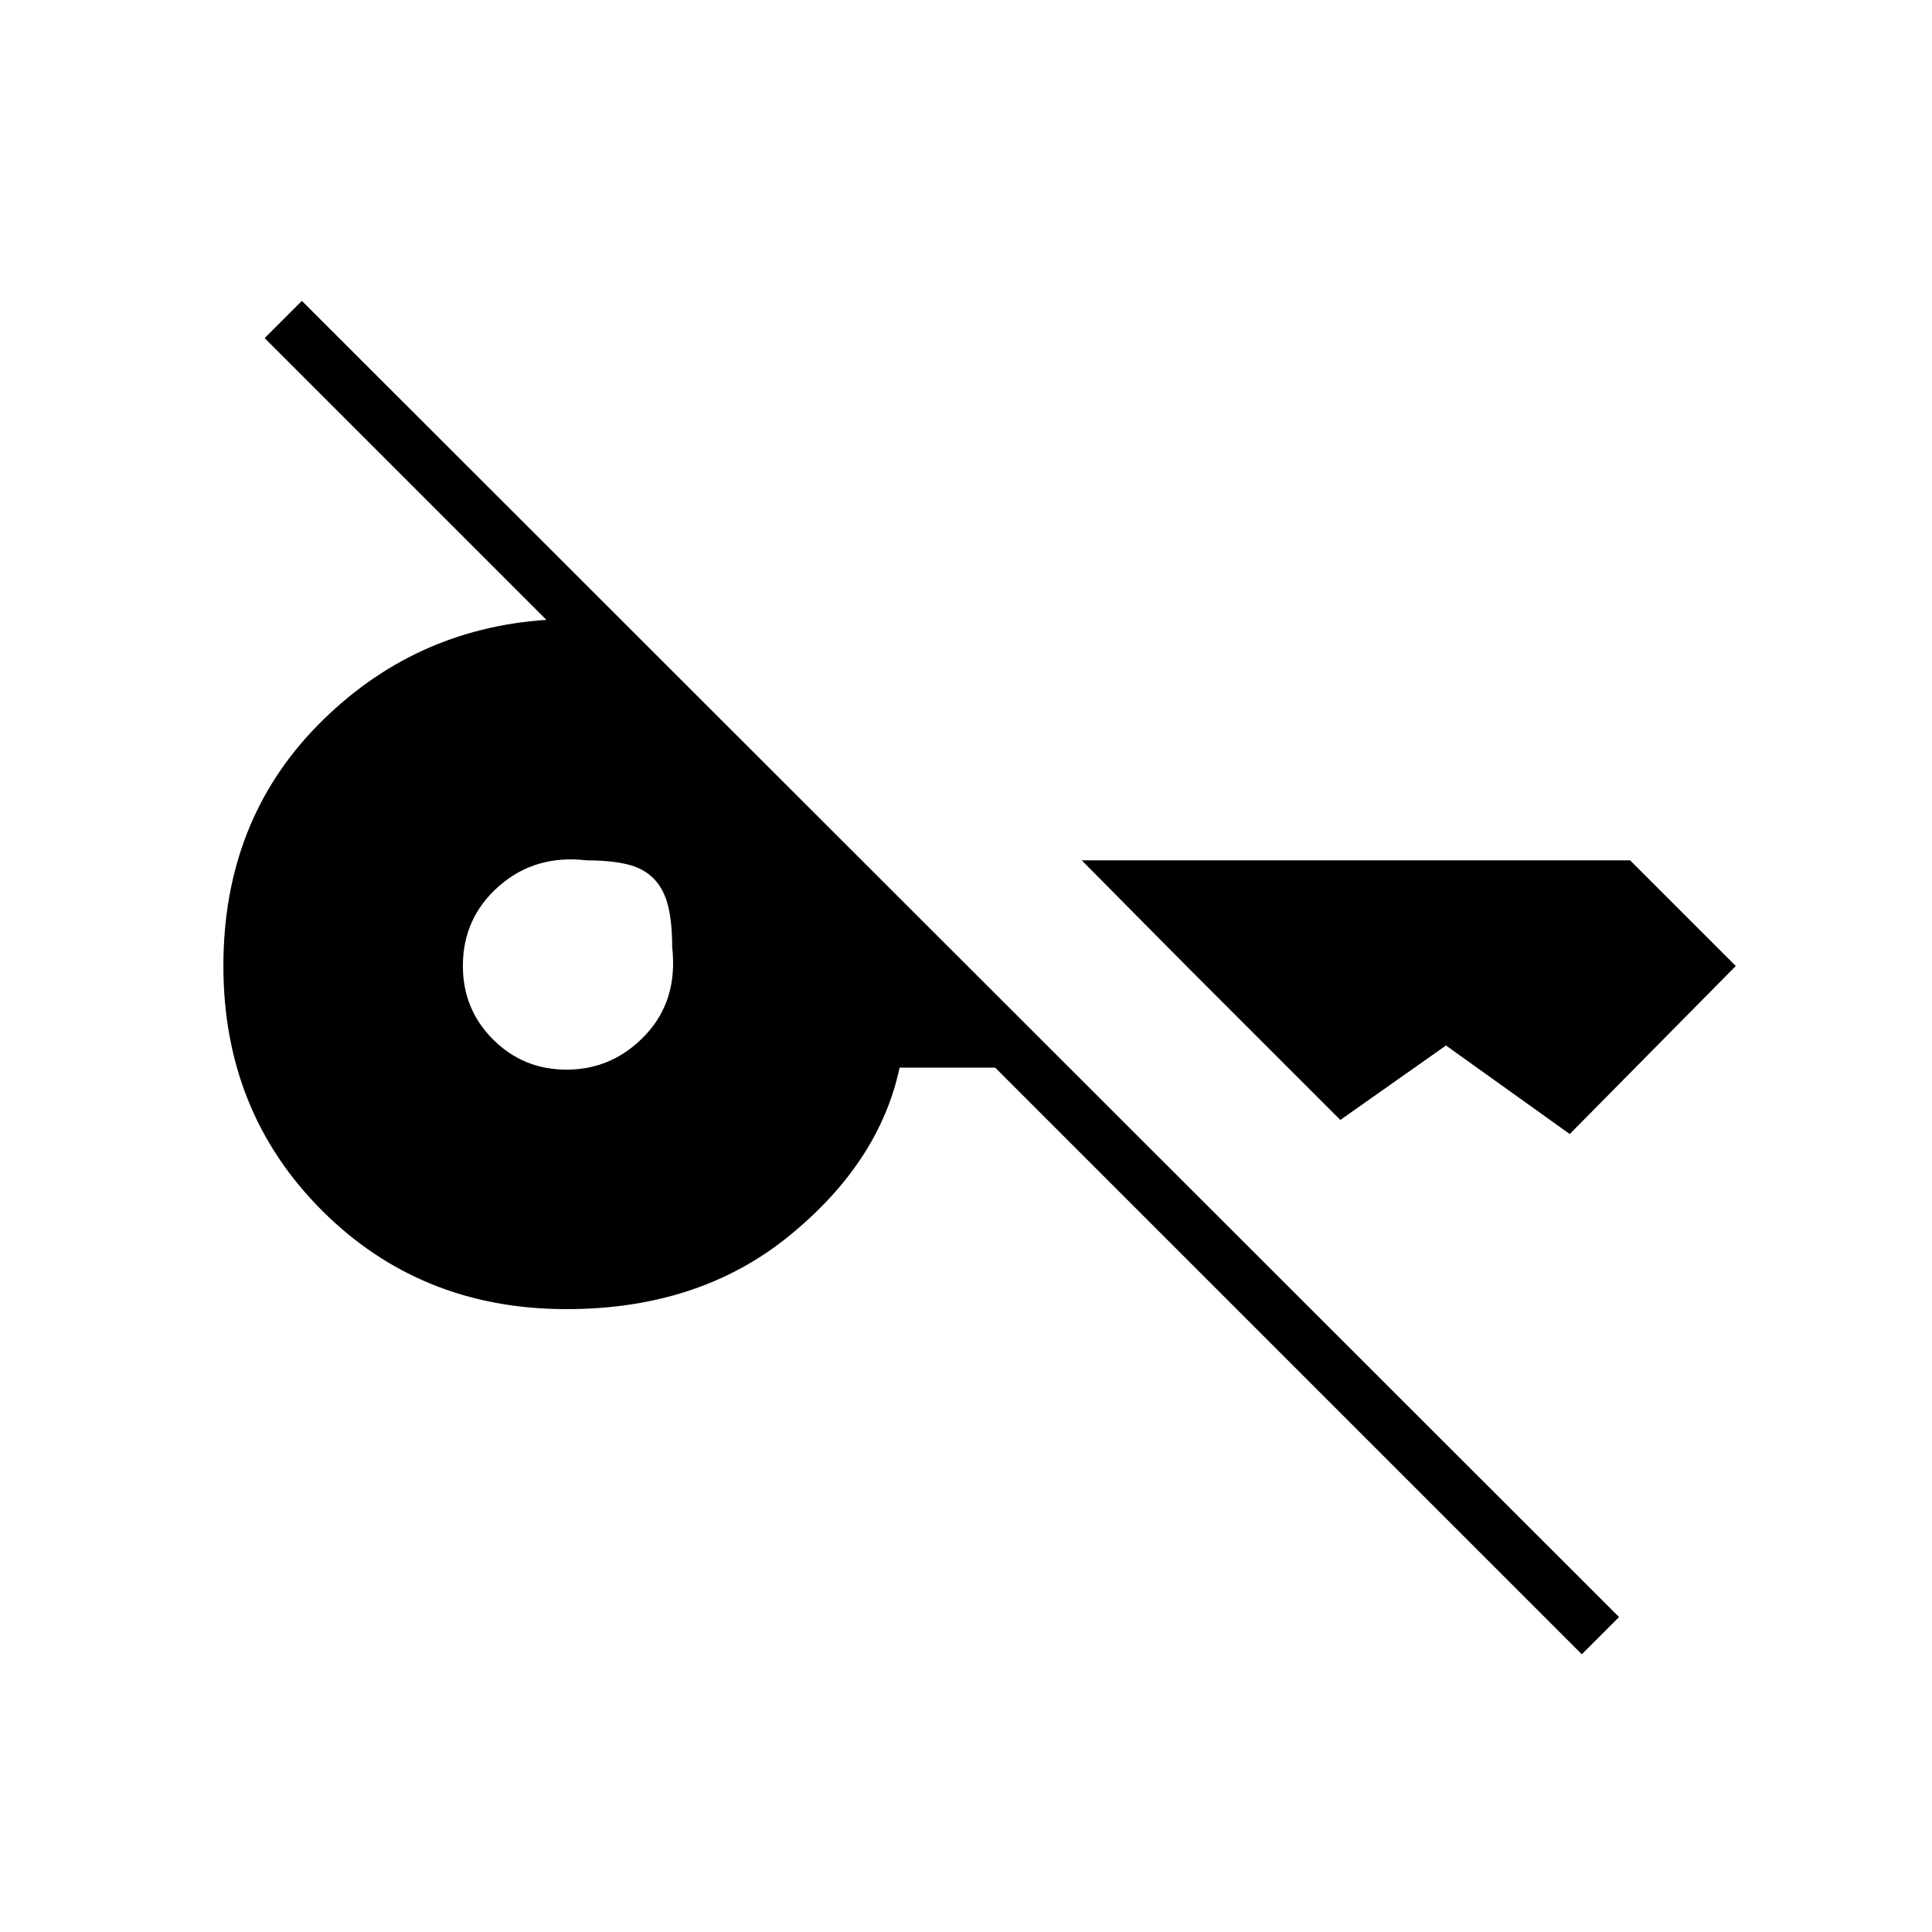 <svg xmlns="http://www.w3.org/2000/svg" height="24" viewBox="0 -960 960 960" width="24"><path d="M786-138 494.5-429.5H447q-10 47-54.75 83.5T281.5-309.5q-72.5 0-121.5-49T111-480q0-72 47-119.75T271.5-652l-140-140 18.5-18.5 654.5 654L786-138Zm24-394.5 52.5 52.5-82.5 83.5-61.5-44-52.5 37 .5.5-76-76-53-53.5H810Zm-528.5 104q23 0 39.25-17.25T334-489.5q0-12-2-20.25t-7-13.5q-5-5.25-13.25-7.25t-20.25-2q-25.5-3-43.5 12.75T230-480q0 21.5 15 36.5t36.5 15Z"/></svg>